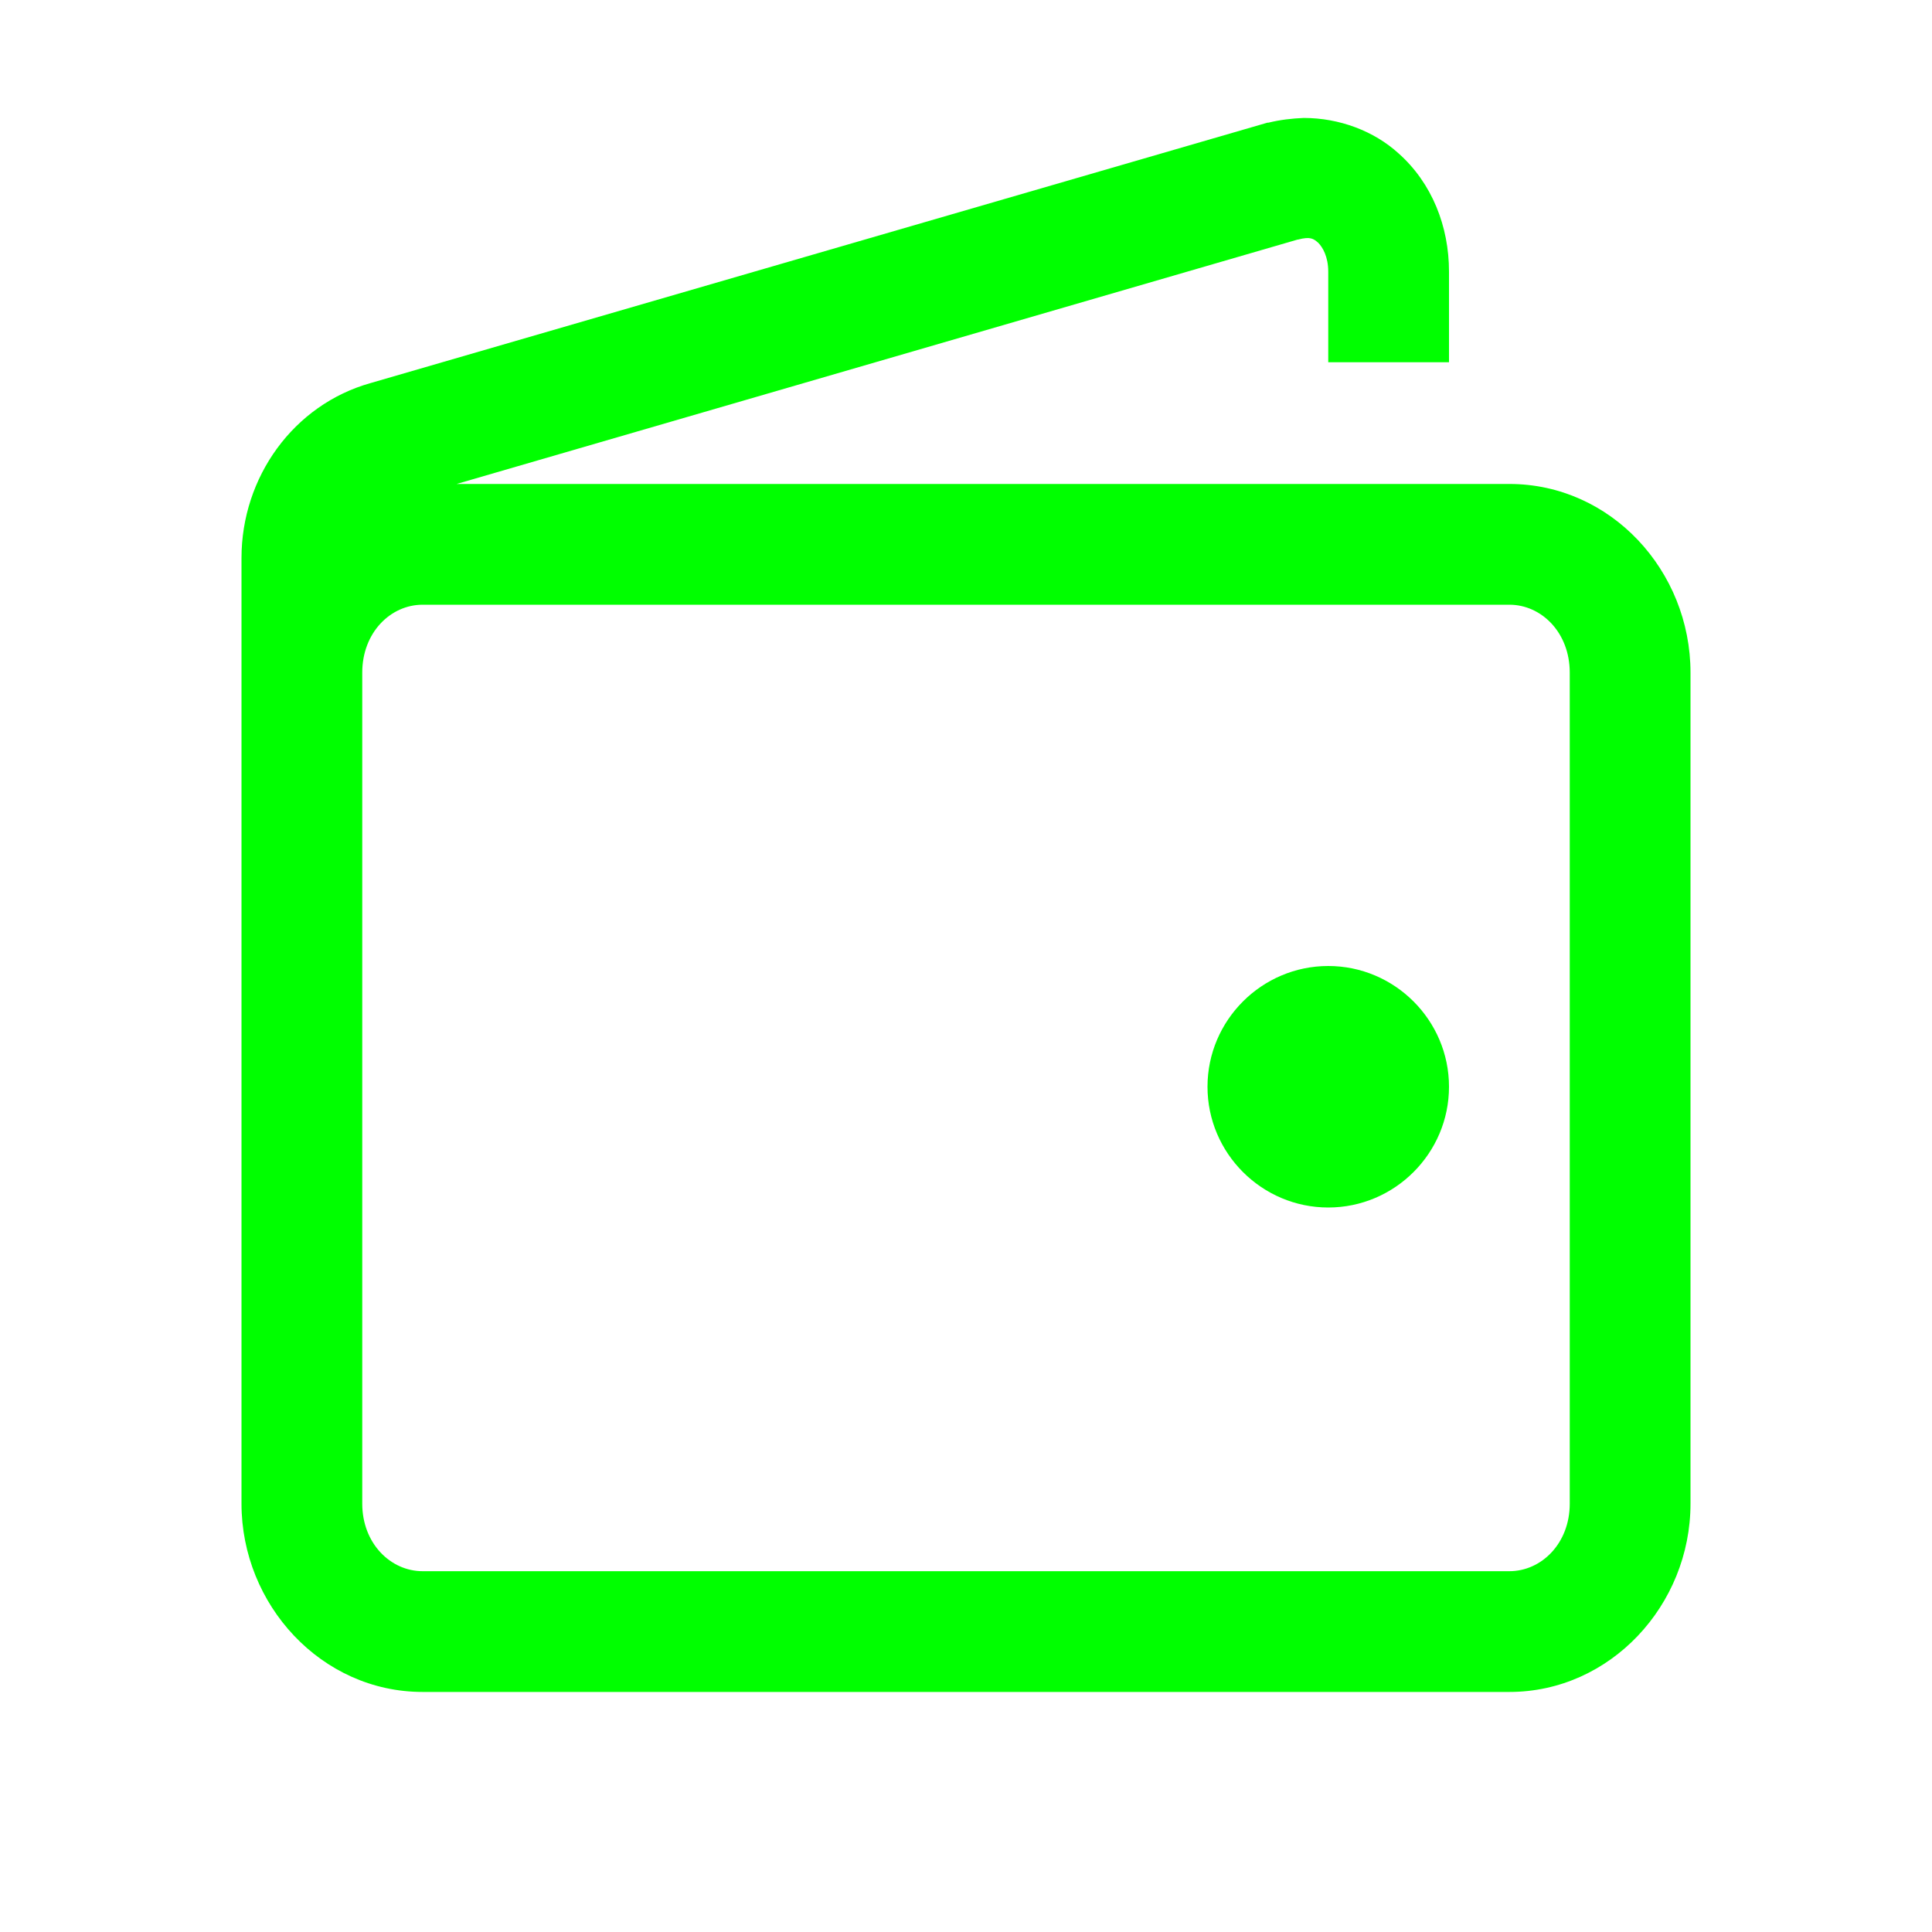<svg width="20" height="20" viewBox="0 0 20 20" fill="none" xmlns="http://www.w3.org/2000/svg">
<path d="M13.496 1.221C13.374 1.226 13.252 1.24 13.13 1.27H13.12L3.838 3.965C3.037 4.189 2.5 4.941 2.5 5.776V15.566C2.5 16.611 3.325 17.515 4.375 17.515H15.625C16.67 17.515 17.5 16.616 17.5 15.566V6.963C17.5 5.908 16.675 5.01 15.625 5.01H4.727L13.433 2.48H13.438C13.565 2.446 13.599 2.471 13.648 2.515C13.691 2.559 13.75 2.656 13.75 2.812V3.75H15V2.812C15 2.344 14.824 1.895 14.477 1.587C14.224 1.357 13.867 1.221 13.496 1.221ZM4.375 6.26H15.625C15.957 6.26 16.25 6.548 16.25 6.963V15.566C16.25 15.977 15.957 16.265 15.625 16.265H4.375C4.043 16.265 3.75 15.977 3.75 15.566V6.963C3.75 6.548 4.043 6.26 4.375 6.26ZM13.75 10C13.062 10 12.5 10.562 12.5 11.25C12.5 11.938 13.062 12.5 13.75 12.5C14.438 12.5 15 11.938 15 11.25C15 10.562 14.438 10 13.75 10Z" fill="#00FF00"/>
</svg>
